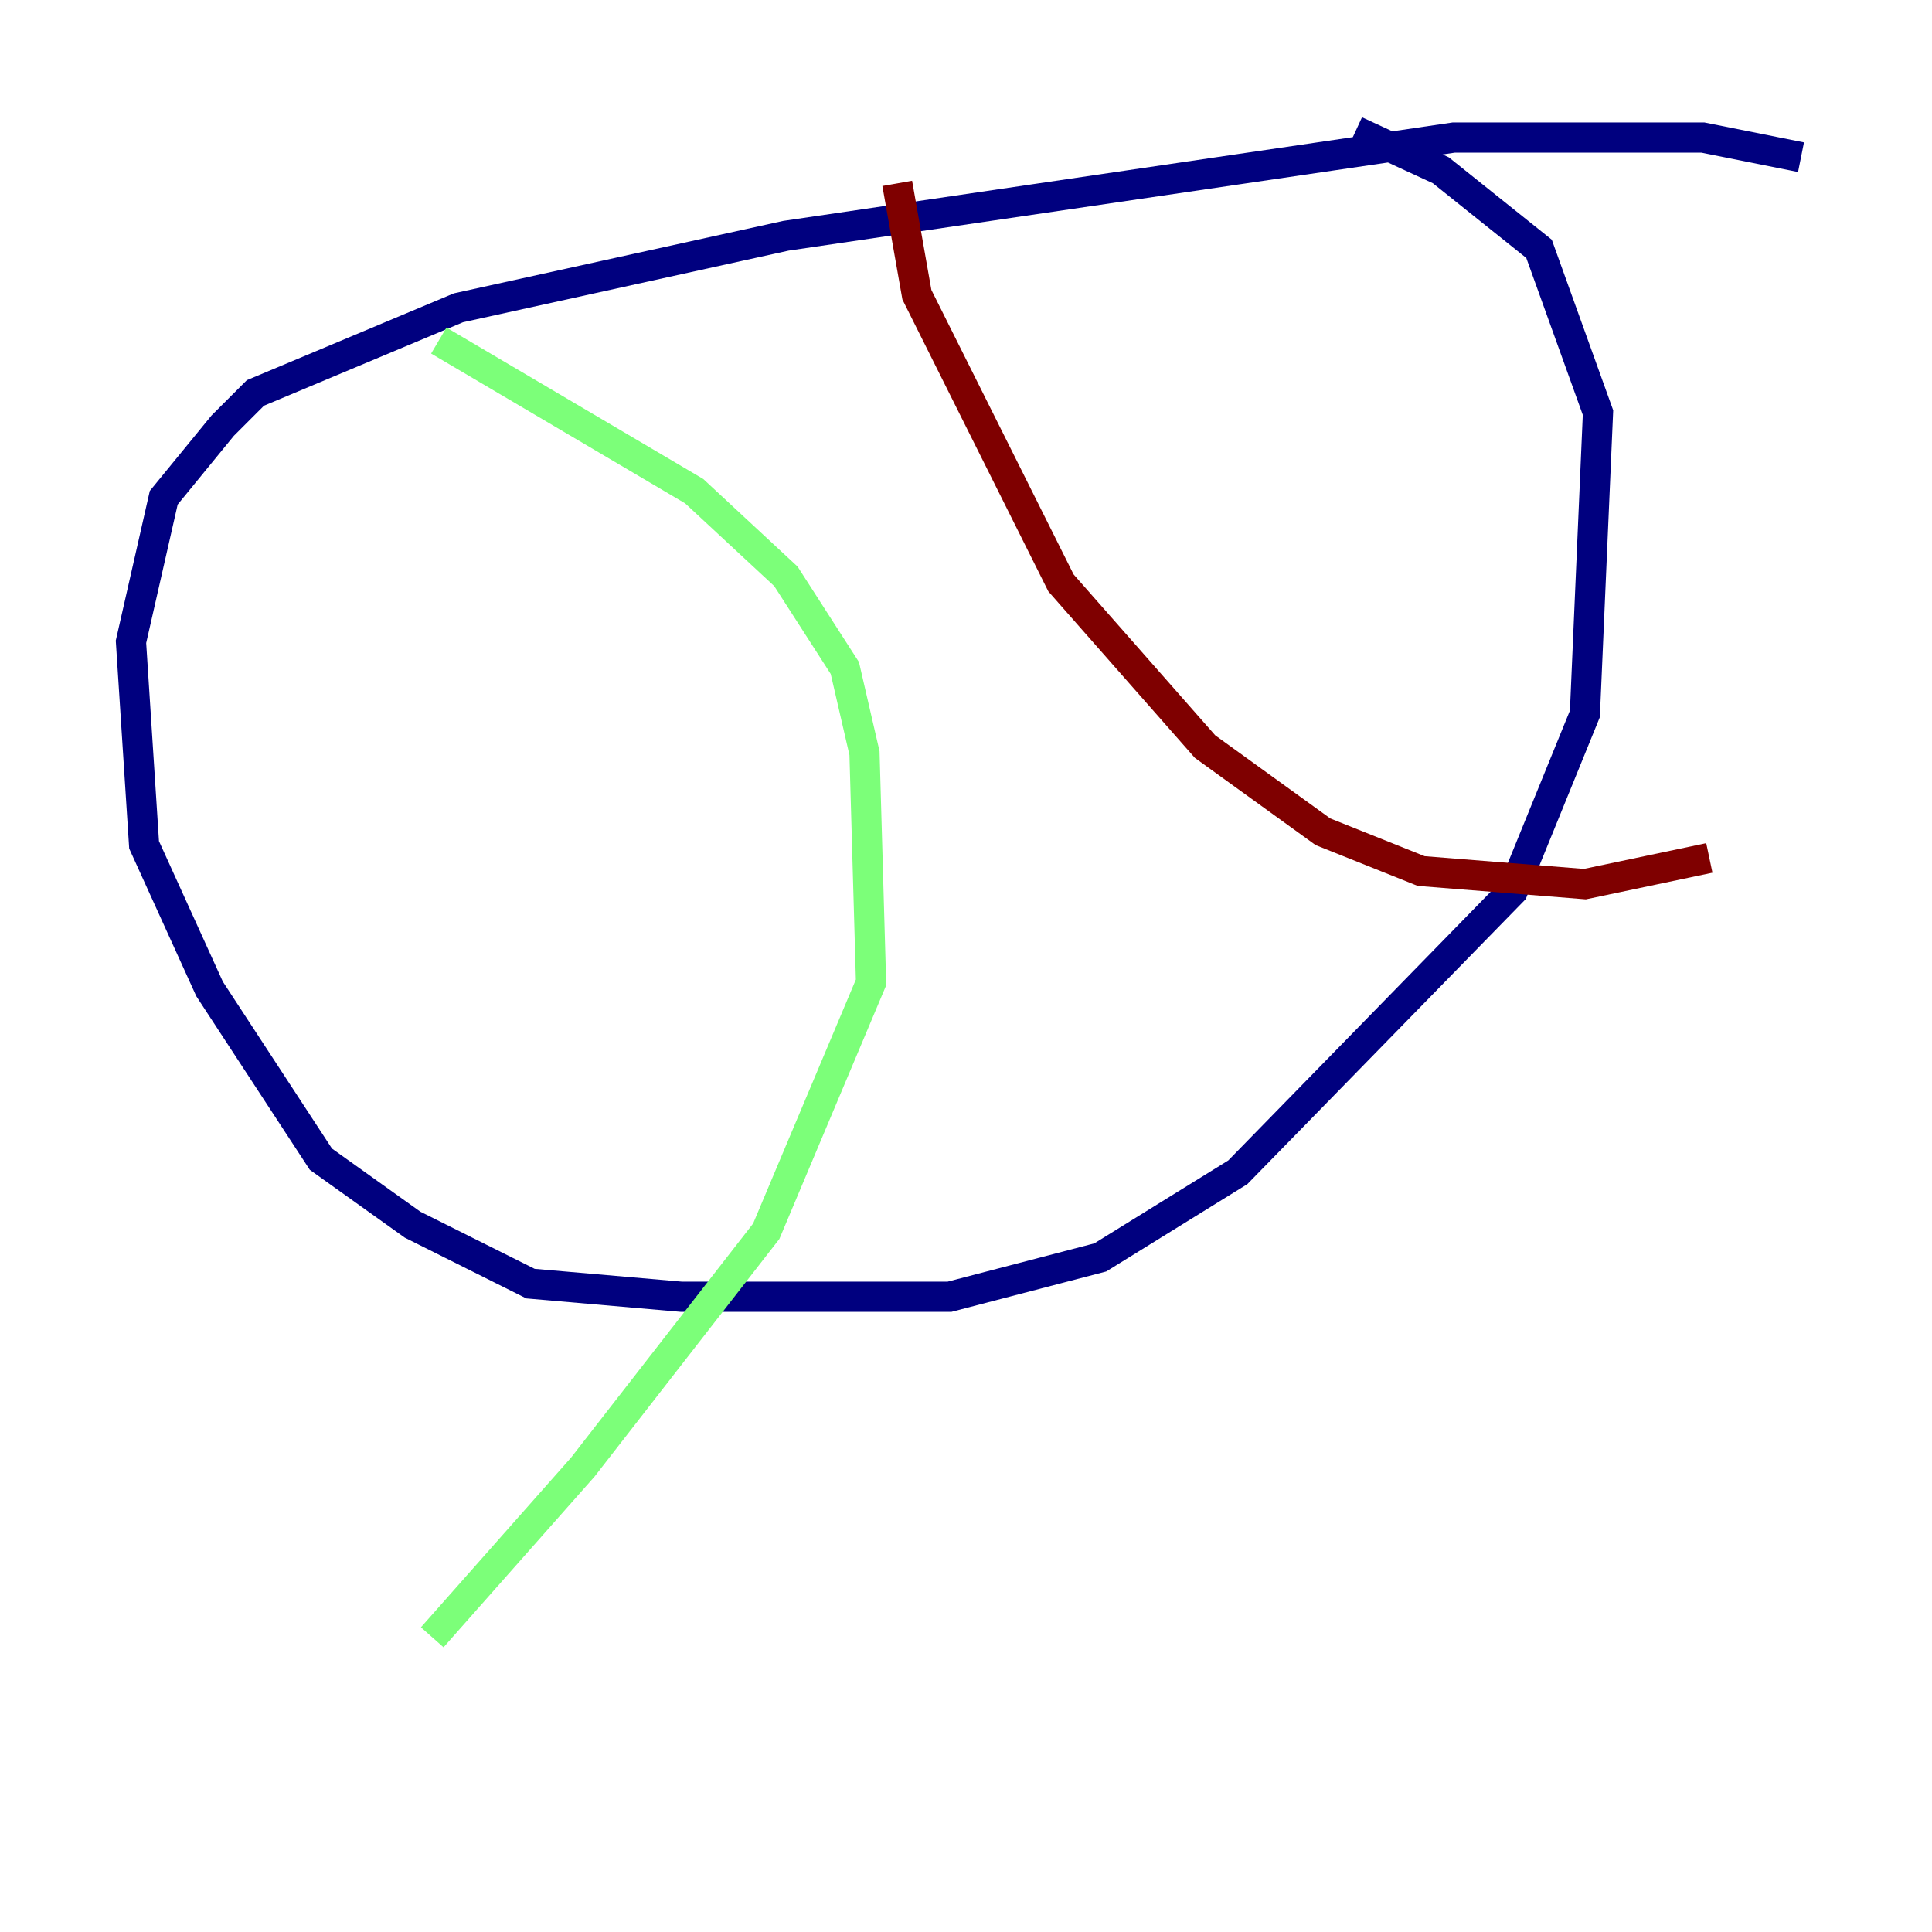 <?xml version="1.0" encoding="utf-8" ?>
<svg baseProfile="tiny" height="128" version="1.2" viewBox="0,0,128,128" width="128" xmlns="http://www.w3.org/2000/svg" xmlns:ev="http://www.w3.org/2001/xml-events" xmlns:xlink="http://www.w3.org/1999/xlink"><defs /><polyline fill="none" points="119.322,10.414 112.814,9.112 96.325,9.112 52.068,15.62 30.373,20.393 16.922,26.034 14.752,28.203 10.848,32.976 8.678,42.522 9.546,55.973 13.885,65.519 21.261,76.8 27.336,81.139 35.146,85.044 45.125,85.912 62.915,85.912 72.895,83.308 82.007,77.668 100.231,59.01 105.003,47.295 105.871,27.336 101.966,16.488 95.458,11.281 89.817,8.678" stroke="#00007f" stroke-width="2" /><polyline fill="none" points="29.071,22.563 45.993,32.542 52.068,38.183 55.973,44.258 57.275,49.898 57.709,65.085 50.766,81.573 38.617,97.193 28.637,108.475" stroke="#7cff79" stroke-width="2" /><polyline fill="none" points="59.444,12.149 60.746,19.525 70.291,38.617 79.837,49.464 87.647,55.105 94.156,57.709 105.003,58.576 113.248,56.841" stroke="#7f0000" stroke-width="2" /></svg>